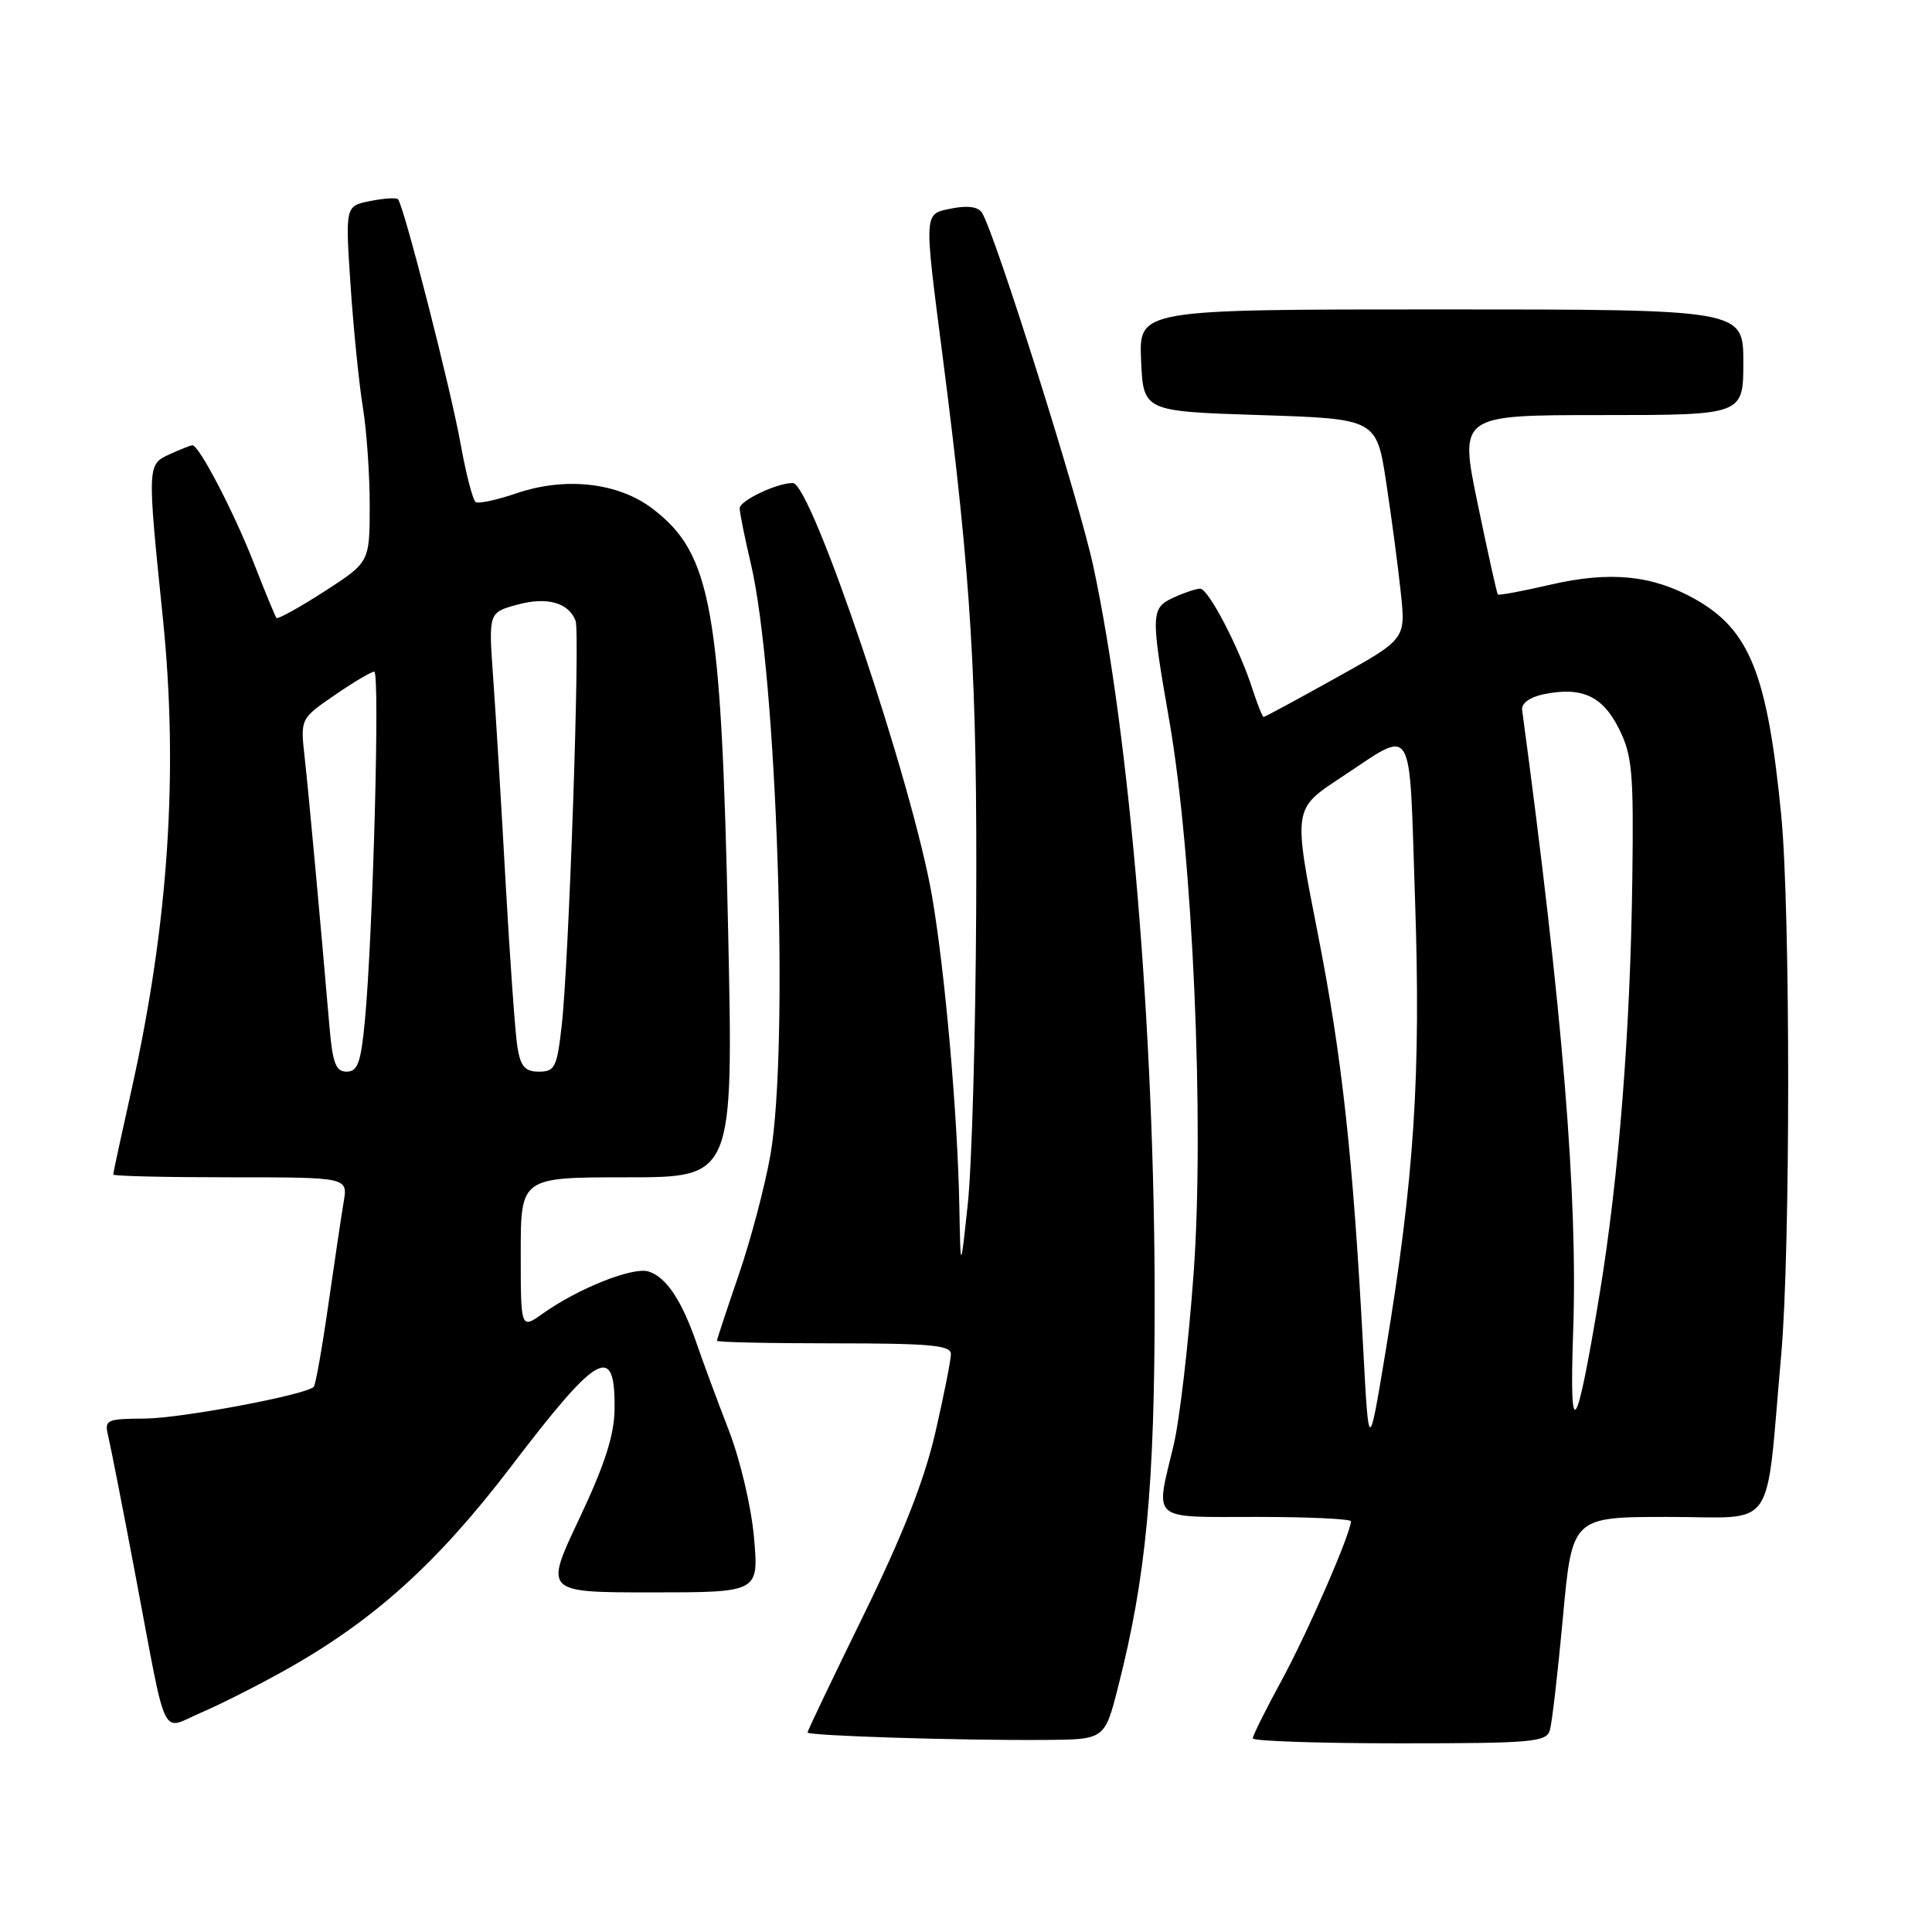 <?xml version="1.0" encoding="UTF-8" standalone="no"?>
<!DOCTYPE svg PUBLIC "-//W3C//DTD SVG 1.1//EN" "http://www.w3.org/Graphics/SVG/1.1/DTD/svg11.dtd" >
<svg xmlns="http://www.w3.org/2000/svg" xmlns:xlink="http://www.w3.org/1999/xlink" version="1.1" viewBox="0 0 256 256">
 <g >
 <path fill="currentColor"
d=" M 148.16 223.50 C 151.86 209.01 153.00 196.96 153.00 172.37 C 153.00 137.00 149.72 97.65 144.88 75.09 C 143.02 66.36 131.91 31.10 130.12 28.19 C 129.64 27.41 128.23 27.20 126.18 27.61 C 122.35 28.38 122.39 27.70 124.94 47.50 C 128.70 76.72 129.50 90.05 129.35 120.50 C 129.27 137.00 128.77 154.55 128.24 159.50 C 127.28 168.50 127.28 168.50 127.12 160.00 C 126.90 147.82 125.24 128.91 123.51 118.81 C 120.95 103.86 107.52 64.00 105.05 64.00 C 102.93 64.00 98.00 66.35 98.01 67.35 C 98.02 67.98 98.69 71.28 99.49 74.69 C 102.96 89.41 104.59 138.63 102.09 153.00 C 101.37 157.12 99.48 164.28 97.89 168.91 C 96.30 173.54 95.00 177.47 95.00 177.66 C 95.00 177.85 101.97 178.00 110.50 178.00 C 123.25 178.00 126.00 178.25 126.00 179.42 C 126.00 180.21 125.07 184.90 123.93 189.85 C 122.48 196.14 119.62 203.40 114.43 214.01 C 110.34 222.36 107.00 229.35 107.00 229.56 C 107.00 230.00 126.94 230.63 138.44 230.55 C 146.38 230.50 146.38 230.50 148.16 223.50 Z  M 205.37 229.25 C 205.65 228.29 206.43 221.54 207.10 214.25 C 208.32 201.00 208.32 201.00 221.09 201.00 C 235.59 201.00 233.89 203.46 236.02 179.50 C 237.25 165.67 237.25 120.60 236.02 108.00 C 234.19 89.31 231.85 83.44 224.56 79.36 C 218.95 76.21 213.31 75.65 205.46 77.47 C 201.74 78.33 198.60 78.92 198.47 78.77 C 198.34 78.62 197.14 73.21 195.80 66.75 C 193.37 55.00 193.37 55.00 212.18 55.00 C 231.00 55.00 231.00 55.00 231.00 48.00 C 231.00 41.00 231.00 41.00 190.95 41.00 C 150.91 41.00 150.91 41.00 151.20 47.75 C 151.50 54.50 151.50 54.50 166.95 55.00 C 182.40 55.50 182.40 55.50 183.69 64.00 C 184.40 68.67 185.27 75.24 185.62 78.59 C 186.26 84.69 186.26 84.69 176.99 89.84 C 171.90 92.68 167.60 95.00 167.44 95.00 C 167.28 95.00 166.61 93.31 165.94 91.25 C 164.17 85.77 160.11 78.00 159.03 78.00 C 158.52 78.00 156.95 78.52 155.55 79.16 C 152.48 80.56 152.45 81.24 154.94 95.50 C 158.05 113.29 159.61 148.74 158.16 168.74 C 157.49 177.96 156.30 188.20 155.51 191.50 C 153.07 201.70 152.26 201.00 166.50 201.00 C 173.38 201.00 179.00 201.26 179.00 201.58 C 179.00 203.15 173.27 216.32 169.86 222.59 C 167.74 226.48 166.00 229.97 166.00 230.34 C 166.00 230.70 174.74 231.00 185.43 231.00 C 203.08 231.00 204.91 230.84 205.37 229.25 Z  M 37.75 221.32 C 49.51 214.75 57.94 207.14 67.75 194.28 C 79.31 179.10 81.56 177.88 81.43 186.83 C 81.38 190.21 80.09 194.19 76.75 201.25 C 72.13 211.00 72.13 211.00 86.34 211.00 C 100.55 211.00 100.55 211.00 99.91 203.75 C 99.56 199.69 98.08 193.42 96.56 189.50 C 95.07 185.65 93.16 180.50 92.32 178.05 C 90.34 172.30 88.29 169.23 85.94 168.48 C 83.88 167.83 76.63 170.71 71.96 174.03 C 69.00 176.14 69.00 176.14 69.00 166.07 C 69.00 156.00 69.00 156.00 83.09 156.00 C 97.18 156.00 97.18 156.00 96.48 123.25 C 95.57 80.54 94.29 73.37 86.46 67.40 C 81.93 63.94 74.94 63.15 68.45 65.36 C 65.87 66.24 63.43 66.77 63.04 66.53 C 62.65 66.29 61.76 62.84 61.04 58.86 C 59.74 51.58 53.49 27.15 52.73 26.39 C 52.50 26.17 50.84 26.28 49.03 26.64 C 45.75 27.30 45.75 27.30 46.45 37.80 C 46.84 43.58 47.57 50.82 48.07 53.90 C 48.58 56.98 48.99 62.88 48.99 67.00 C 48.98 74.50 48.98 74.50 42.96 78.38 C 39.64 80.52 36.79 82.09 36.63 81.88 C 36.46 81.67 35.09 78.35 33.59 74.50 C 30.97 67.82 26.38 59.00 25.50 59.00 C 25.28 59.00 23.95 59.52 22.55 60.16 C 19.49 61.55 19.49 61.47 21.59 82.00 C 23.66 102.35 22.32 122.41 17.43 144.38 C 16.09 150.37 15.00 155.43 15.00 155.63 C 15.00 155.84 22.00 156.00 30.55 156.00 C 46.09 156.00 46.09 156.00 45.54 159.25 C 45.24 161.04 44.32 167.19 43.50 172.92 C 42.68 178.64 41.81 183.52 41.58 183.76 C 40.50 184.84 23.93 187.95 19.14 187.97 C 14.09 188.00 13.82 188.13 14.33 190.25 C 14.63 191.49 16.29 199.93 18.00 209.00 C 22.22 231.33 21.22 229.26 26.65 226.93 C 29.16 225.86 34.15 223.34 37.75 221.32 Z  M 180.65 179.00 C 179.28 153.23 177.84 140.09 174.61 123.68 C 171.36 107.19 171.36 107.19 177.57 103.10 C 187.60 96.51 186.68 95.01 187.50 119.19 C 188.29 142.46 187.40 156.08 183.61 179.00 C 181.37 192.50 181.37 192.50 180.65 179.00 Z  M 208.45 176.50 C 209.08 158.54 207.07 134.06 201.69 94.06 C 201.58 93.20 202.70 92.38 204.50 92.00 C 209.57 90.95 212.33 92.20 214.50 96.52 C 216.28 100.07 216.48 102.24 216.29 116.50 C 216.03 136.61 214.50 156.04 211.95 171.50 C 208.85 190.25 207.93 191.57 208.45 176.50 Z  M 43.63 135.75 C 42.45 121.97 40.91 105.22 40.37 100.37 C 39.80 95.23 39.80 95.23 44.33 92.12 C 46.82 90.40 49.19 89.00 49.59 89.00 C 50.36 89.00 49.42 123.82 48.35 135.25 C 47.82 140.81 47.40 142.00 45.93 142.00 C 44.48 142.00 44.06 140.87 43.63 135.75 Z  M 68.56 138.75 C 68.27 136.96 67.57 127.17 67.00 117.00 C 66.44 106.83 65.69 94.60 65.35 89.83 C 64.73 81.17 64.73 81.17 68.51 80.13 C 72.45 79.04 75.34 79.83 76.27 82.26 C 76.88 83.86 75.39 127.39 74.43 135.88 C 73.81 141.42 73.52 142.00 71.42 142.00 C 69.57 142.00 68.98 141.33 68.56 138.75 Z "/>
</g>
</svg>